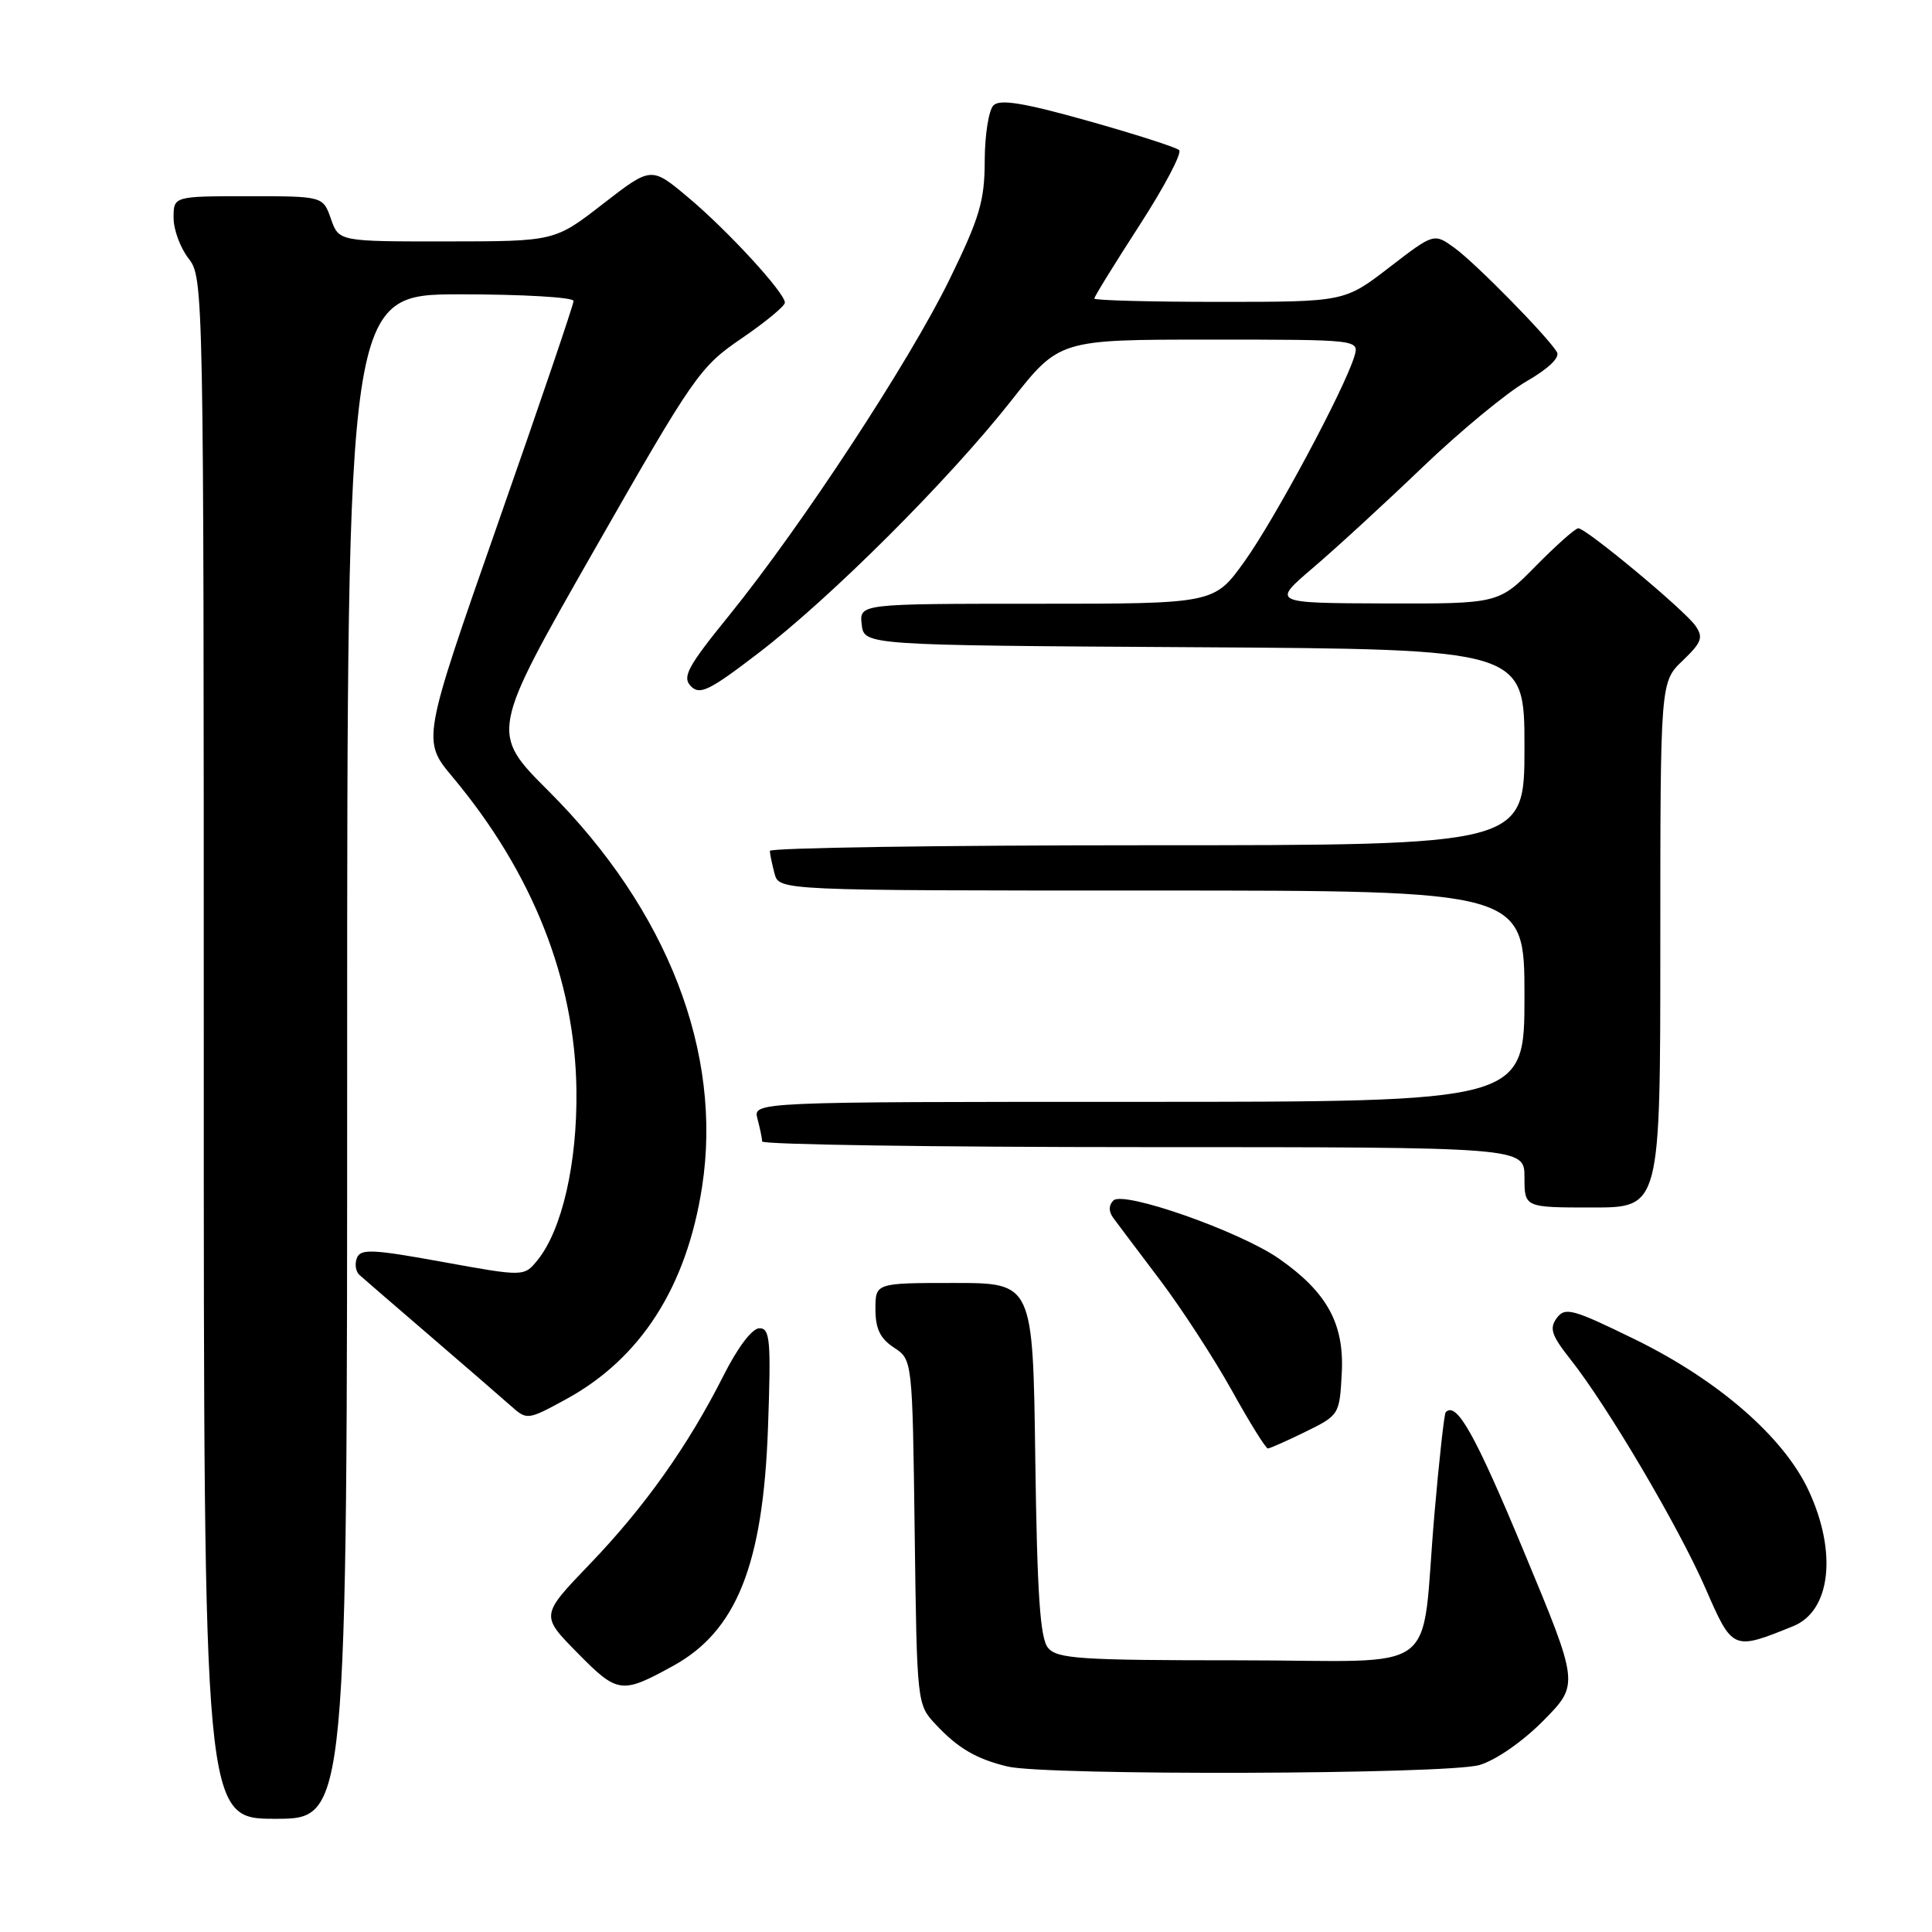 <?xml version="1.0" encoding="UTF-8" standalone="no"?>
<!DOCTYPE svg PUBLIC "-//W3C//DTD SVG 1.1//EN" "http://www.w3.org/Graphics/SVG/1.1/DTD/svg11.dtd" >
<svg xmlns="http://www.w3.org/2000/svg" xmlns:xlink="http://www.w3.org/1999/xlink" version="1.1" viewBox="0 0 256 256">
 <g >
 <path fill="currentColor"
d=" M 46.00 140.00 C 46.00 39.00 46.00 39.00 61.00 39.00 C 69.25 39.00 76.00 39.39 76.00 39.88 C 76.00 40.36 71.48 53.66 65.95 69.43 C 55.91 98.11 55.91 98.11 59.98 102.97 C 70.59 115.65 76.21 129.86 76.38 144.50 C 76.50 154.13 74.47 162.96 71.23 166.97 C 69.44 169.17 69.44 169.17 58.64 167.21 C 49.36 165.52 47.77 165.45 47.29 166.69 C 46.98 167.48 47.13 168.49 47.62 168.93 C 48.10 169.37 52.33 173.01 57.00 177.03 C 61.67 181.05 66.48 185.21 67.67 186.27 C 69.83 188.19 69.89 188.19 74.98 185.42 C 84.90 180.01 90.98 170.54 93.03 157.25 C 95.78 139.48 88.45 120.57 72.72 104.85 C 64.94 97.08 64.94 97.08 78.72 72.92 C 91.94 49.76 92.73 48.61 98.25 44.85 C 101.41 42.69 104.00 40.56 104.00 40.10 C 104.00 38.79 96.40 30.52 91.13 26.11 C 86.29 22.06 86.29 22.06 79.89 27.02 C 73.50 31.98 73.50 31.98 59.20 31.99 C 44.90 32.00 44.90 32.00 43.85 29.00 C 42.80 26.00 42.80 26.00 32.90 26.00 C 23.00 26.00 23.00 26.00 23.00 28.87 C 23.00 30.44 23.90 32.87 25.00 34.27 C 26.97 36.78 27.00 38.33 27.00 138.91 C 27.00 241.00 27.00 241.00 36.50 241.00 C 46.00 241.00 46.00 241.00 46.00 140.00 Z  M 196.05 233.87 C 198.25 233.21 201.81 230.73 204.54 227.96 C 209.25 223.18 209.25 223.18 201.87 205.46 C 195.45 190.02 192.98 185.63 191.56 187.13 C 191.37 187.33 190.70 193.35 190.08 200.50 C 188.16 222.59 191.61 220.00 164.08 220.00 C 143.14 220.00 140.08 219.80 138.87 218.35 C 137.82 217.08 137.43 211.30 137.18 193.35 C 136.87 170.00 136.87 170.00 126.43 170.00 C 116.00 170.00 116.00 170.00 116.00 173.48 C 116.00 176.06 116.63 177.37 118.45 178.56 C 120.90 180.16 120.90 180.16 121.20 203.00 C 121.50 225.80 121.50 225.85 124.00 228.51 C 126.93 231.65 129.38 233.08 133.50 234.07 C 138.61 235.30 191.84 235.13 196.05 233.87 Z  M 89.24 220.71 C 97.61 216.09 101.11 207.29 101.76 189.25 C 102.18 177.57 102.04 176.00 100.63 176.00 C 99.67 176.00 97.77 178.50 95.88 182.25 C 91.19 191.55 85.42 199.69 78.13 207.27 C 71.62 214.05 71.62 214.05 76.52 219.02 C 81.85 224.44 82.36 224.50 89.24 220.71 Z  M 237.60 215.48 C 242.58 213.47 243.47 205.69 239.65 197.50 C 236.36 190.43 227.70 182.89 216.65 177.48 C 208.37 173.43 207.38 173.16 206.28 174.65 C 205.27 176.01 205.58 176.94 208.09 180.12 C 212.98 186.29 222.44 202.33 225.98 210.45 C 229.58 218.71 229.60 218.72 237.60 215.48 Z  M 173.00 189.71 C 177.45 187.52 177.50 187.44 177.79 181.96 C 178.14 175.41 175.85 171.24 169.49 166.79 C 164.29 163.16 148.86 157.74 147.53 159.07 C 146.89 159.71 146.89 160.52 147.52 161.39 C 148.06 162.12 150.84 165.82 153.71 169.61 C 156.57 173.40 160.84 179.97 163.21 184.22 C 165.57 188.47 167.72 191.94 168.00 191.93 C 168.28 191.92 170.53 190.92 173.00 189.71 Z  M 220.00 125.19 C 220.00 90.37 220.00 90.37 222.96 87.54 C 225.49 85.11 225.73 84.46 224.65 82.91 C 223.19 80.82 210.18 70.00 209.13 70.00 C 208.74 70.00 206.21 72.25 203.50 75.00 C 198.58 80.00 198.58 80.00 183.54 79.96 C 168.50 79.91 168.50 79.91 174.00 75.22 C 177.03 72.64 183.55 66.65 188.50 61.90 C 193.45 57.16 199.64 52.04 202.25 50.54 C 205.18 48.85 206.73 47.37 206.30 46.65 C 205.03 44.55 195.55 34.90 192.76 32.87 C 190.01 30.87 190.01 30.87 184.08 35.44 C 178.15 40.00 178.15 40.00 161.58 40.00 C 152.46 40.00 145.00 39.80 145.00 39.56 C 145.00 39.31 147.70 34.94 150.99 29.85 C 154.29 24.75 156.65 20.27 156.24 19.89 C 155.83 19.51 150.39 17.77 144.14 16.01 C 135.64 13.62 132.49 13.11 131.64 13.96 C 131.01 14.59 130.49 17.89 130.48 21.30 C 130.47 26.62 129.81 28.84 125.83 37.00 C 120.54 47.85 106.20 69.71 96.65 81.50 C 91.11 88.33 90.36 89.71 91.54 90.92 C 92.72 92.14 93.98 91.53 100.49 86.54 C 110.12 79.17 125.73 63.58 133.98 53.11 C 140.36 45.00 140.36 45.00 160.25 45.00 C 180.13 45.00 180.13 45.00 179.45 47.25 C 178.13 51.59 168.90 68.82 164.91 74.38 C 160.89 80.00 160.89 80.00 137.38 80.00 C 113.87 80.00 113.87 80.00 114.18 82.75 C 114.50 85.50 114.50 85.50 158.25 85.76 C 202.00 86.02 202.00 86.02 202.00 99.01 C 202.00 112.00 202.00 112.00 152.00 112.00 C 124.50 112.00 102.01 112.34 102.01 112.75 C 102.02 113.16 102.30 114.51 102.63 115.75 C 103.23 118.00 103.23 118.00 152.62 118.00 C 202.00 118.00 202.00 118.00 202.00 132.00 C 202.00 146.00 202.00 146.00 150.88 146.00 C 99.77 146.00 99.77 146.00 100.37 148.25 C 100.70 149.49 100.98 150.84 100.99 151.25 C 100.99 151.66 123.72 152.00 151.50 152.00 C 202.00 152.00 202.00 152.00 202.00 156.00 C 202.00 160.00 202.00 160.00 211.00 160.00 C 220.00 160.00 220.00 160.00 220.00 125.19 Z "/>
</g>
</svg>